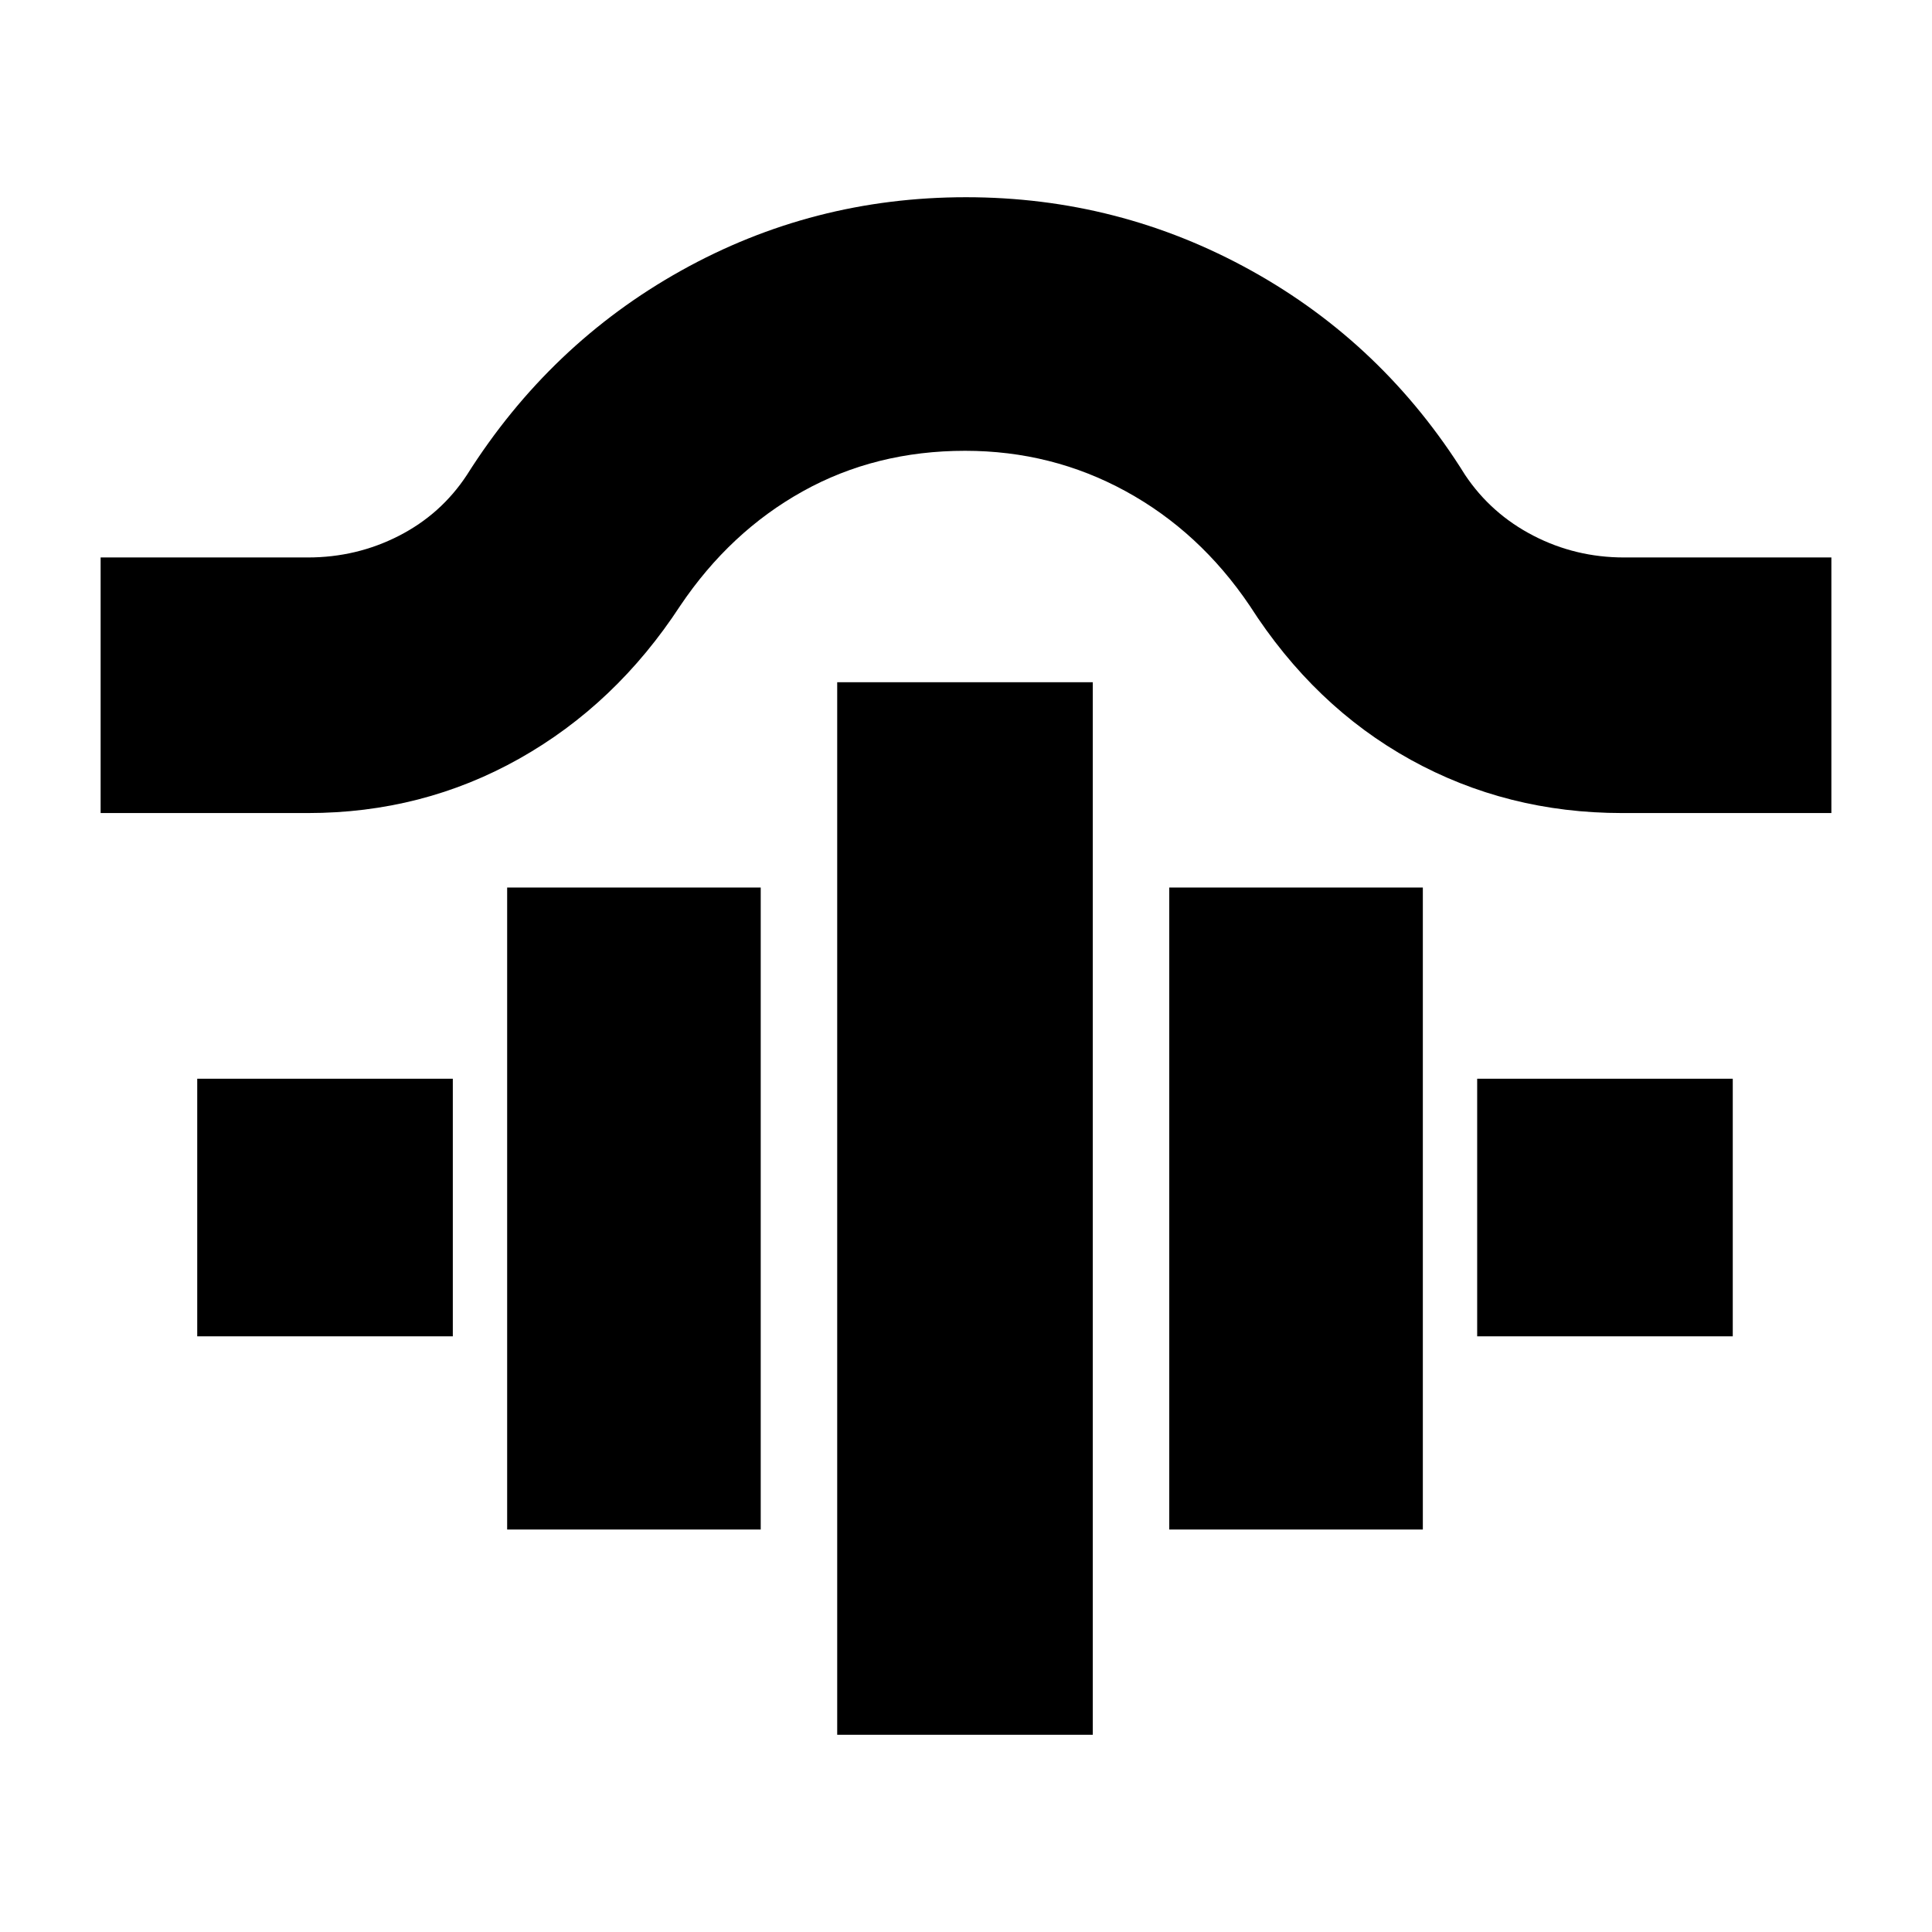 <svg xmlns="http://www.w3.org/2000/svg" height="20" viewBox="0 -960 960 960" width="20"><path d="M416-98v-523h127v523H416ZM252-200v-319h126v319H252Zm329 0v-319h126v319H581ZM98-296v-128h127v128H98Zm636 0v-128h127v128H734ZM50-556v-127h103q24.163 0 45.162-10.731T232-724q41.113-65.082 106.474-101.541T479.995-862q76.005 0 141.74 36.459Q687.47-789.082 728-724q12.912 19.308 33.888 30.154T807-683h103v127H806q-57.155 0-105.078-26.5Q653-609 621-659q-24.824-36.75-61.588-56.875Q522.649-736 479.541-736q-44.47 0-80.633 20.125T338-659q-32 49-80.009 76Q209.983-556 153-556H50Z"/></svg>